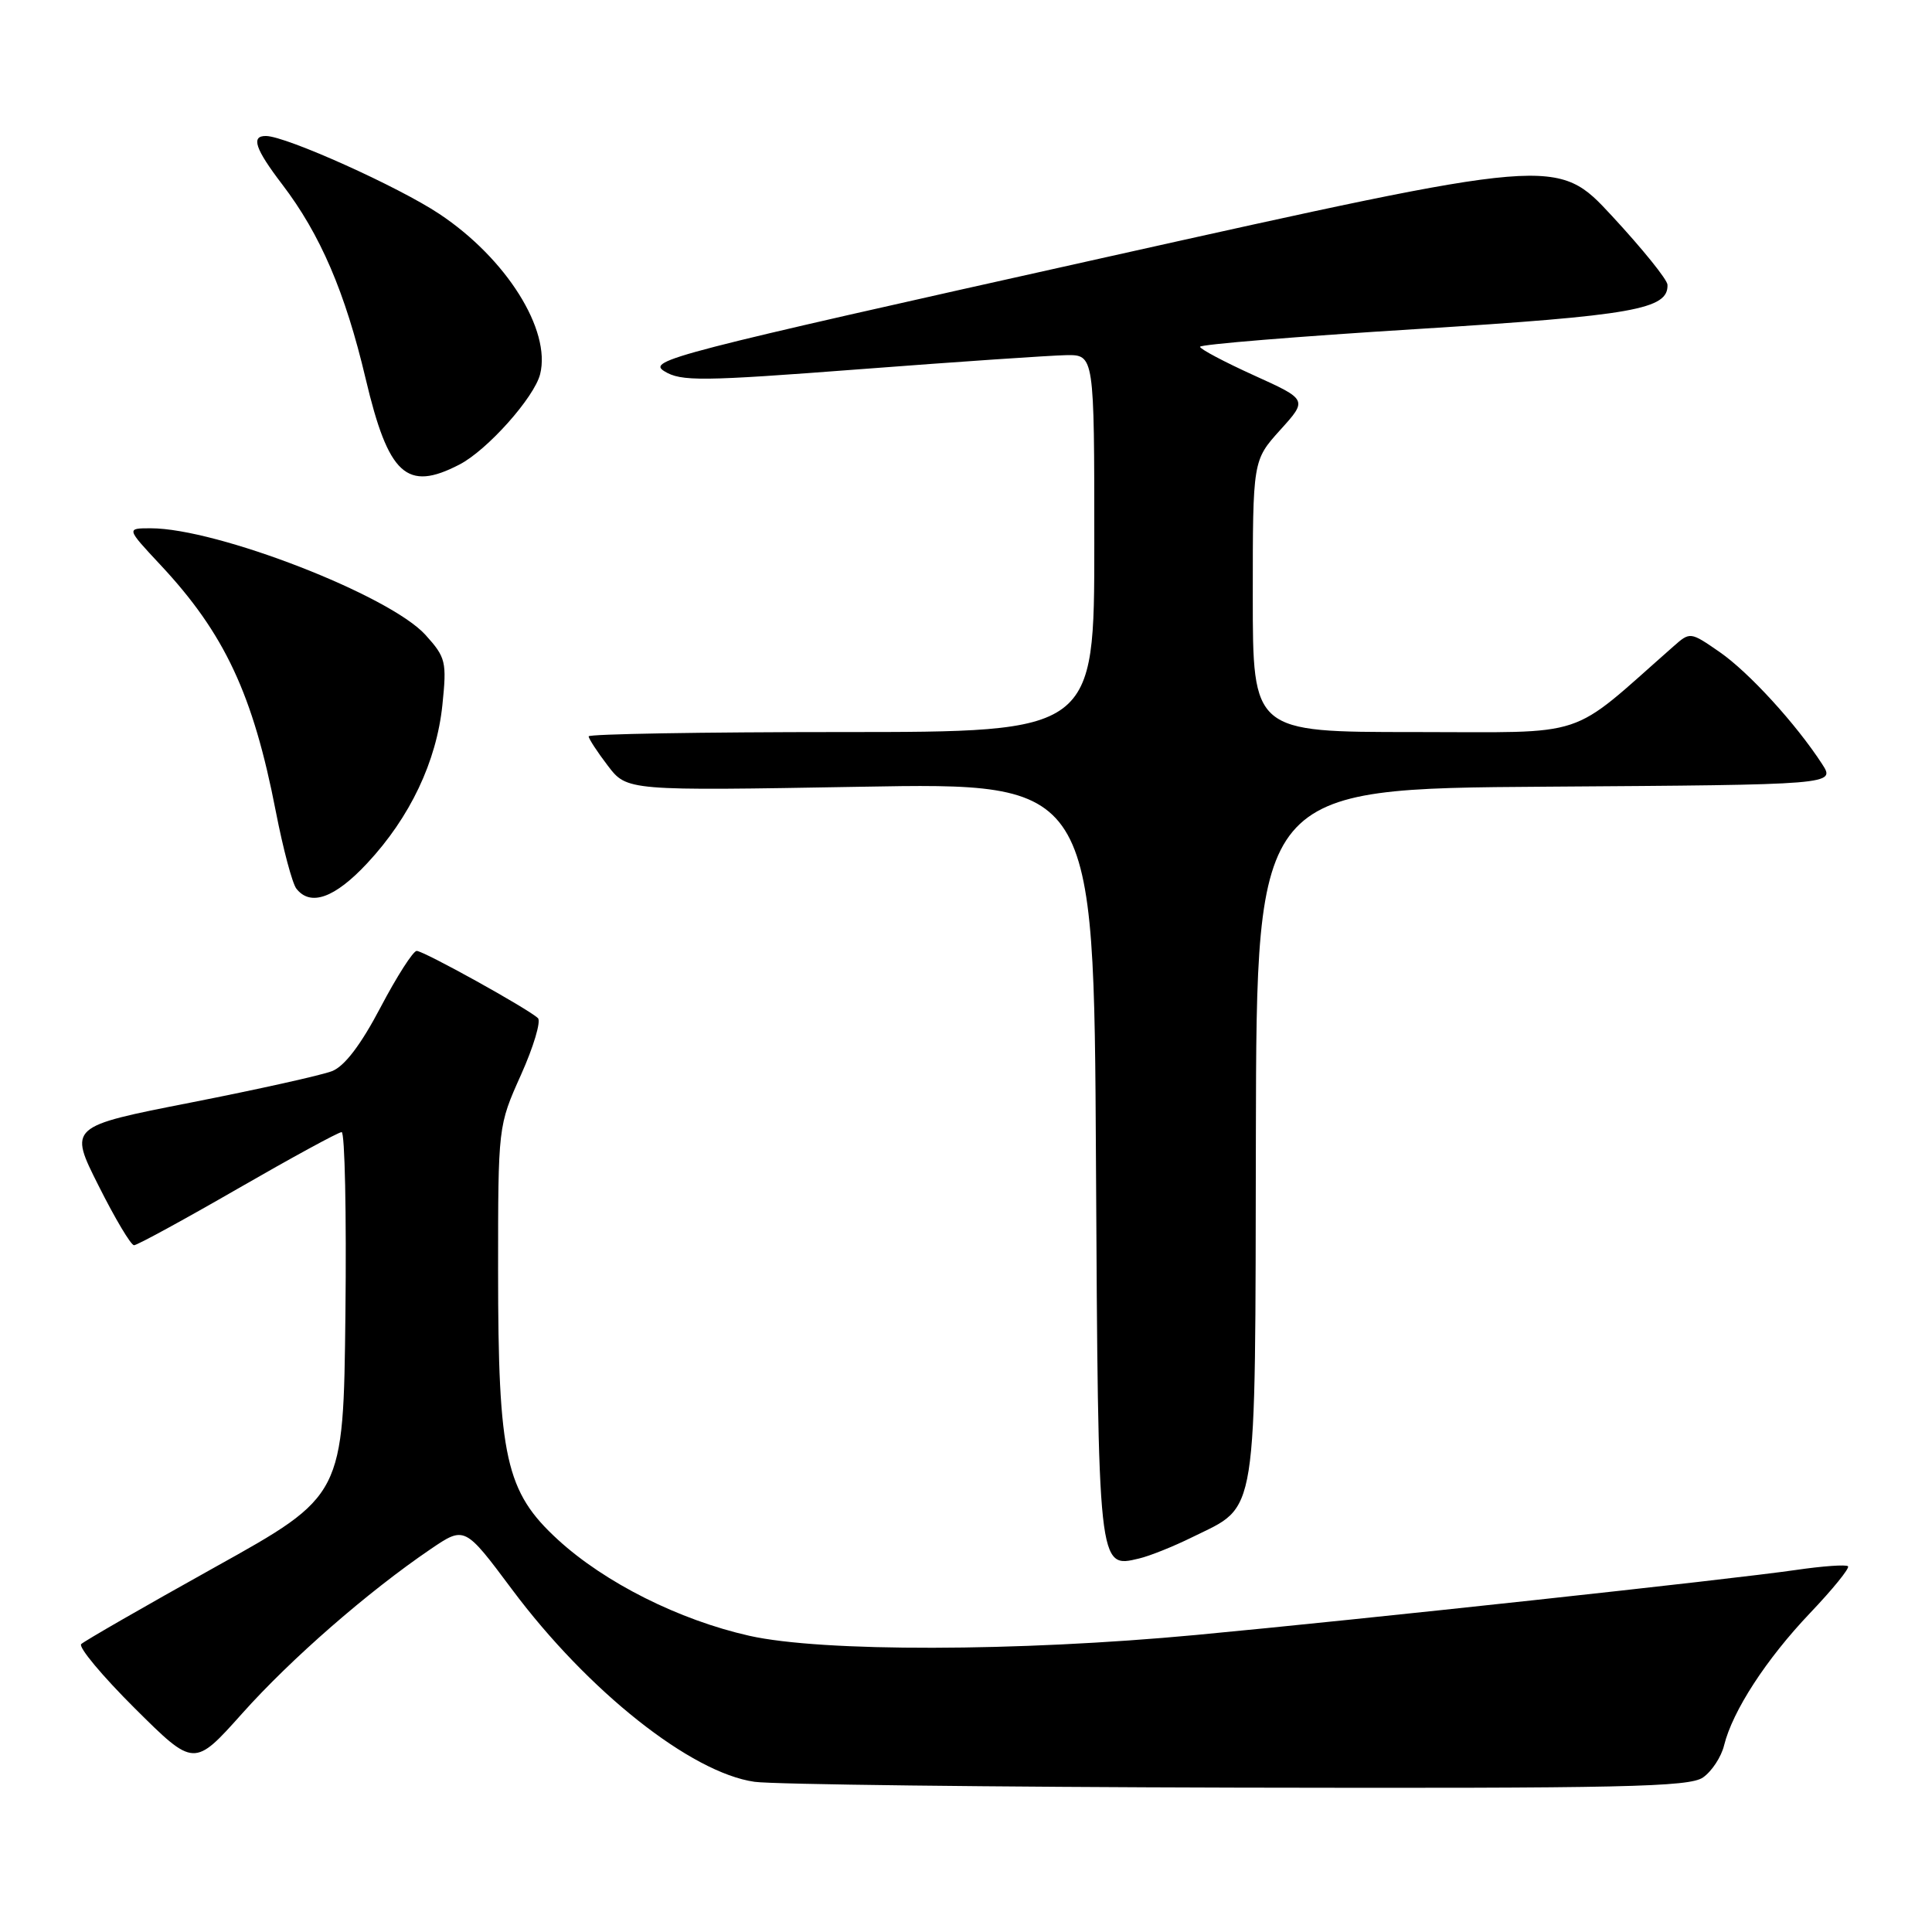 <?xml version="1.0" encoding="UTF-8" standalone="no"?>
<!DOCTYPE svg PUBLIC "-//W3C//DTD SVG 1.1//EN" "http://www.w3.org/Graphics/SVG/1.1/DTD/svg11.dtd" >
<svg xmlns="http://www.w3.org/2000/svg" xmlns:xlink="http://www.w3.org/1999/xlink" version="1.1" viewBox="0 0 256 256">
 <g >
 <path fill="currentColor"
d=" M 225.66 235.52 C 226.82 234.71 228.08 232.80 228.45 231.27 C 229.58 226.70 234.03 219.85 239.84 213.74 C 242.85 210.58 245.12 207.78 244.87 207.54 C 244.63 207.29 241.52 207.51 237.96 208.03 C 229.11 209.31 180.46 214.58 158.50 216.64 C 134.83 218.86 108.90 218.91 99.29 216.75 C 89.97 214.65 80.17 209.73 73.94 204.03 C 67.00 197.67 66.00 193.17 66.00 168.38 C 66.00 149.19 66.00 149.19 69.03 142.43 C 70.70 138.71 71.71 135.32 71.28 134.91 C 70.03 133.70 56.15 126.00 55.21 126.00 C 54.75 126.00 52.59 129.36 50.43 133.47 C 47.82 138.44 45.66 141.28 44.00 141.93 C 42.62 142.47 34.21 144.34 25.31 146.09 C 9.11 149.27 9.11 149.27 13.07 157.13 C 15.24 161.46 17.35 165.00 17.76 165.00 C 18.17 165.00 24.35 161.63 31.50 157.51 C 38.65 153.39 44.85 150.01 45.27 150.01 C 45.69 150.00 45.92 160.84 45.77 174.09 C 45.50 198.19 45.50 198.19 28.50 207.65 C 19.15 212.86 11.17 217.45 10.76 217.85 C 10.36 218.25 13.56 222.08 17.87 226.37 C 25.72 234.17 25.72 234.17 32.11 227.02 C 38.58 219.78 48.76 210.91 57.04 205.28 C 61.57 202.20 61.57 202.20 67.84 210.60 C 77.89 224.07 91.56 234.91 99.99 236.10 C 102.47 236.45 131.29 236.79 164.03 236.87 C 215.06 236.98 223.86 236.79 225.66 235.52 Z  M 157.95 203.70 C 166.77 199.34 166.31 202.22 166.41 150.29 C 166.50 104.50 166.50 104.50 204.86 104.24 C 243.21 103.98 243.21 103.98 241.44 101.24 C 237.97 95.90 231.75 89.10 227.88 86.41 C 223.96 83.70 223.95 83.70 221.73 85.66 C 207.57 98.12 210.96 97.00 187.39 97.00 C 166.00 97.00 166.00 97.00 166.00 79.00 C 166.00 61.01 166.00 61.01 169.63 56.98 C 173.27 52.96 173.27 52.96 166.14 49.73 C 162.22 47.95 159.01 46.25 159.01 45.95 C 159.00 45.64 171.94 44.58 187.75 43.60 C 216.48 41.80 221.08 40.99 220.95 37.73 C 220.93 37.05 217.62 32.96 213.61 28.63 C 206.32 20.76 206.32 20.76 145.94 34.22 C 88.91 46.93 85.71 47.76 88.03 49.19 C 90.25 50.56 92.90 50.53 114.00 48.92 C 126.93 47.93 139.19 47.10 141.25 47.06 C 145.00 47.00 145.00 47.00 145.00 72.00 C 145.00 97.00 145.00 97.00 111.50 97.00 C 93.07 97.00 78.00 97.26 78.00 97.57 C 78.00 97.88 79.14 99.63 80.54 101.46 C 83.08 104.79 83.08 104.79 114.01 104.25 C 144.95 103.70 144.95 103.70 145.22 153.70 C 145.52 208.14 145.49 207.81 150.93 206.51 C 152.34 206.18 155.50 204.91 157.95 203.70 Z  M 48.67 114.37 C 54.34 108.29 57.84 100.91 58.62 93.41 C 59.21 87.68 59.08 87.12 56.38 84.13 C 51.63 78.88 28.76 70.00 19.97 70.00 C 16.73 70.00 16.73 70.00 21.24 74.83 C 29.76 83.93 33.54 92.01 36.55 107.54 C 37.51 112.47 38.73 117.06 39.27 117.75 C 41.14 120.15 44.37 118.99 48.67 114.37 Z  M 60.87 61.56 C 64.56 59.66 70.79 52.67 71.57 49.58 C 73.04 43.72 67.08 34.24 58.22 28.35 C 52.80 24.74 37.93 18.05 35.25 18.02 C 33.22 17.99 33.79 19.71 37.40 24.44 C 42.45 31.06 45.74 38.71 48.45 50.18 C 51.47 62.96 53.89 65.18 60.87 61.56 Z "/>
</g>
</svg>